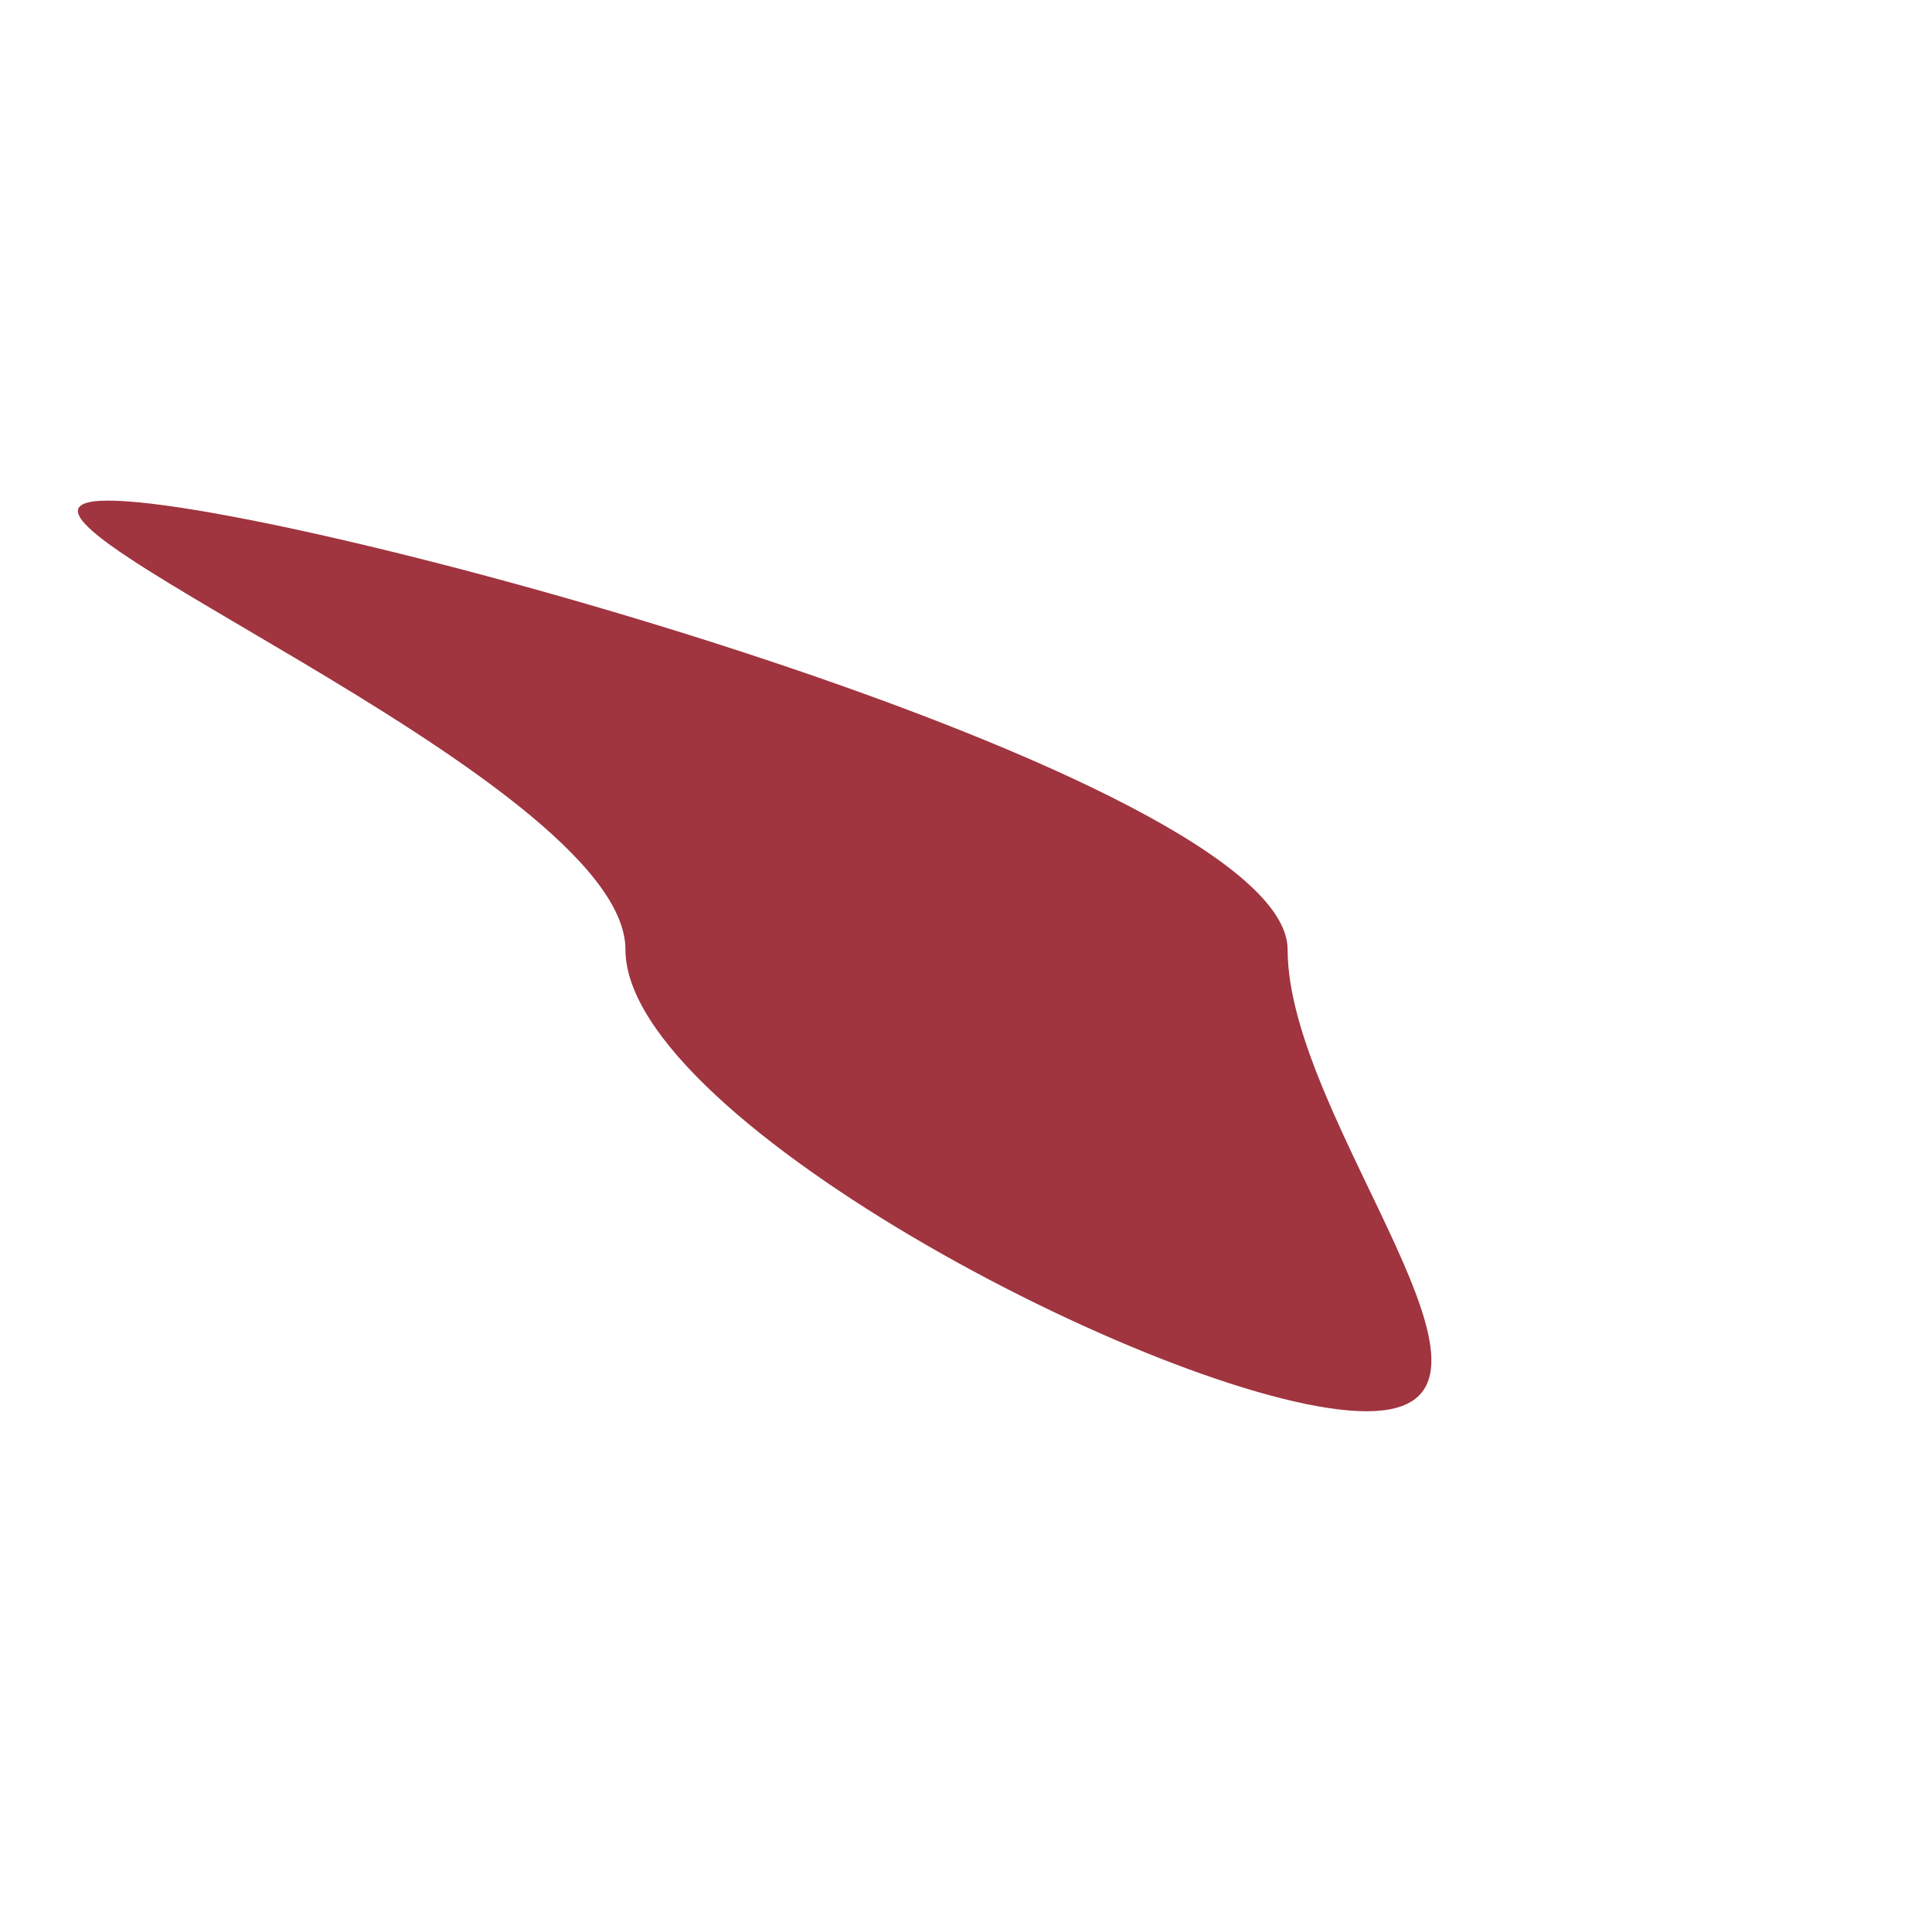 <svg width="992" height="982" viewBox="0 0 992 982" fill="none" xmlns="http://www.w3.org/2000/svg">
<g filter="url(#filter0_f_1_1071)">
<path d="M661.143 487.5C661.143 576.694 795.531 724.5 701.643 724.5C607.754 724.5 321.143 576.694 321.143 487.5C321.143 398.306 -38.244 257 55.644 257C149.532 257 661.143 398.306 661.143 487.5Z" fill="#A0343F"/>
</g>
<defs>
<filter id="filter0_f_1_1071" x="-217" y="0" width="1208.96" height="981.5" filterUnits="userSpaceOnUse" color-interpolation-filters="sRGB">
<feFlood flood-opacity="0" result="BackgroundImageFix"/>
<feBlend mode="normal" in="SourceGraphic" in2="BackgroundImageFix" result="shape"/>
<feGaussianBlur stdDeviation="128.5" result="effect1_foregroundBlur_1_1071"/>
</filter>
</defs>
</svg>
